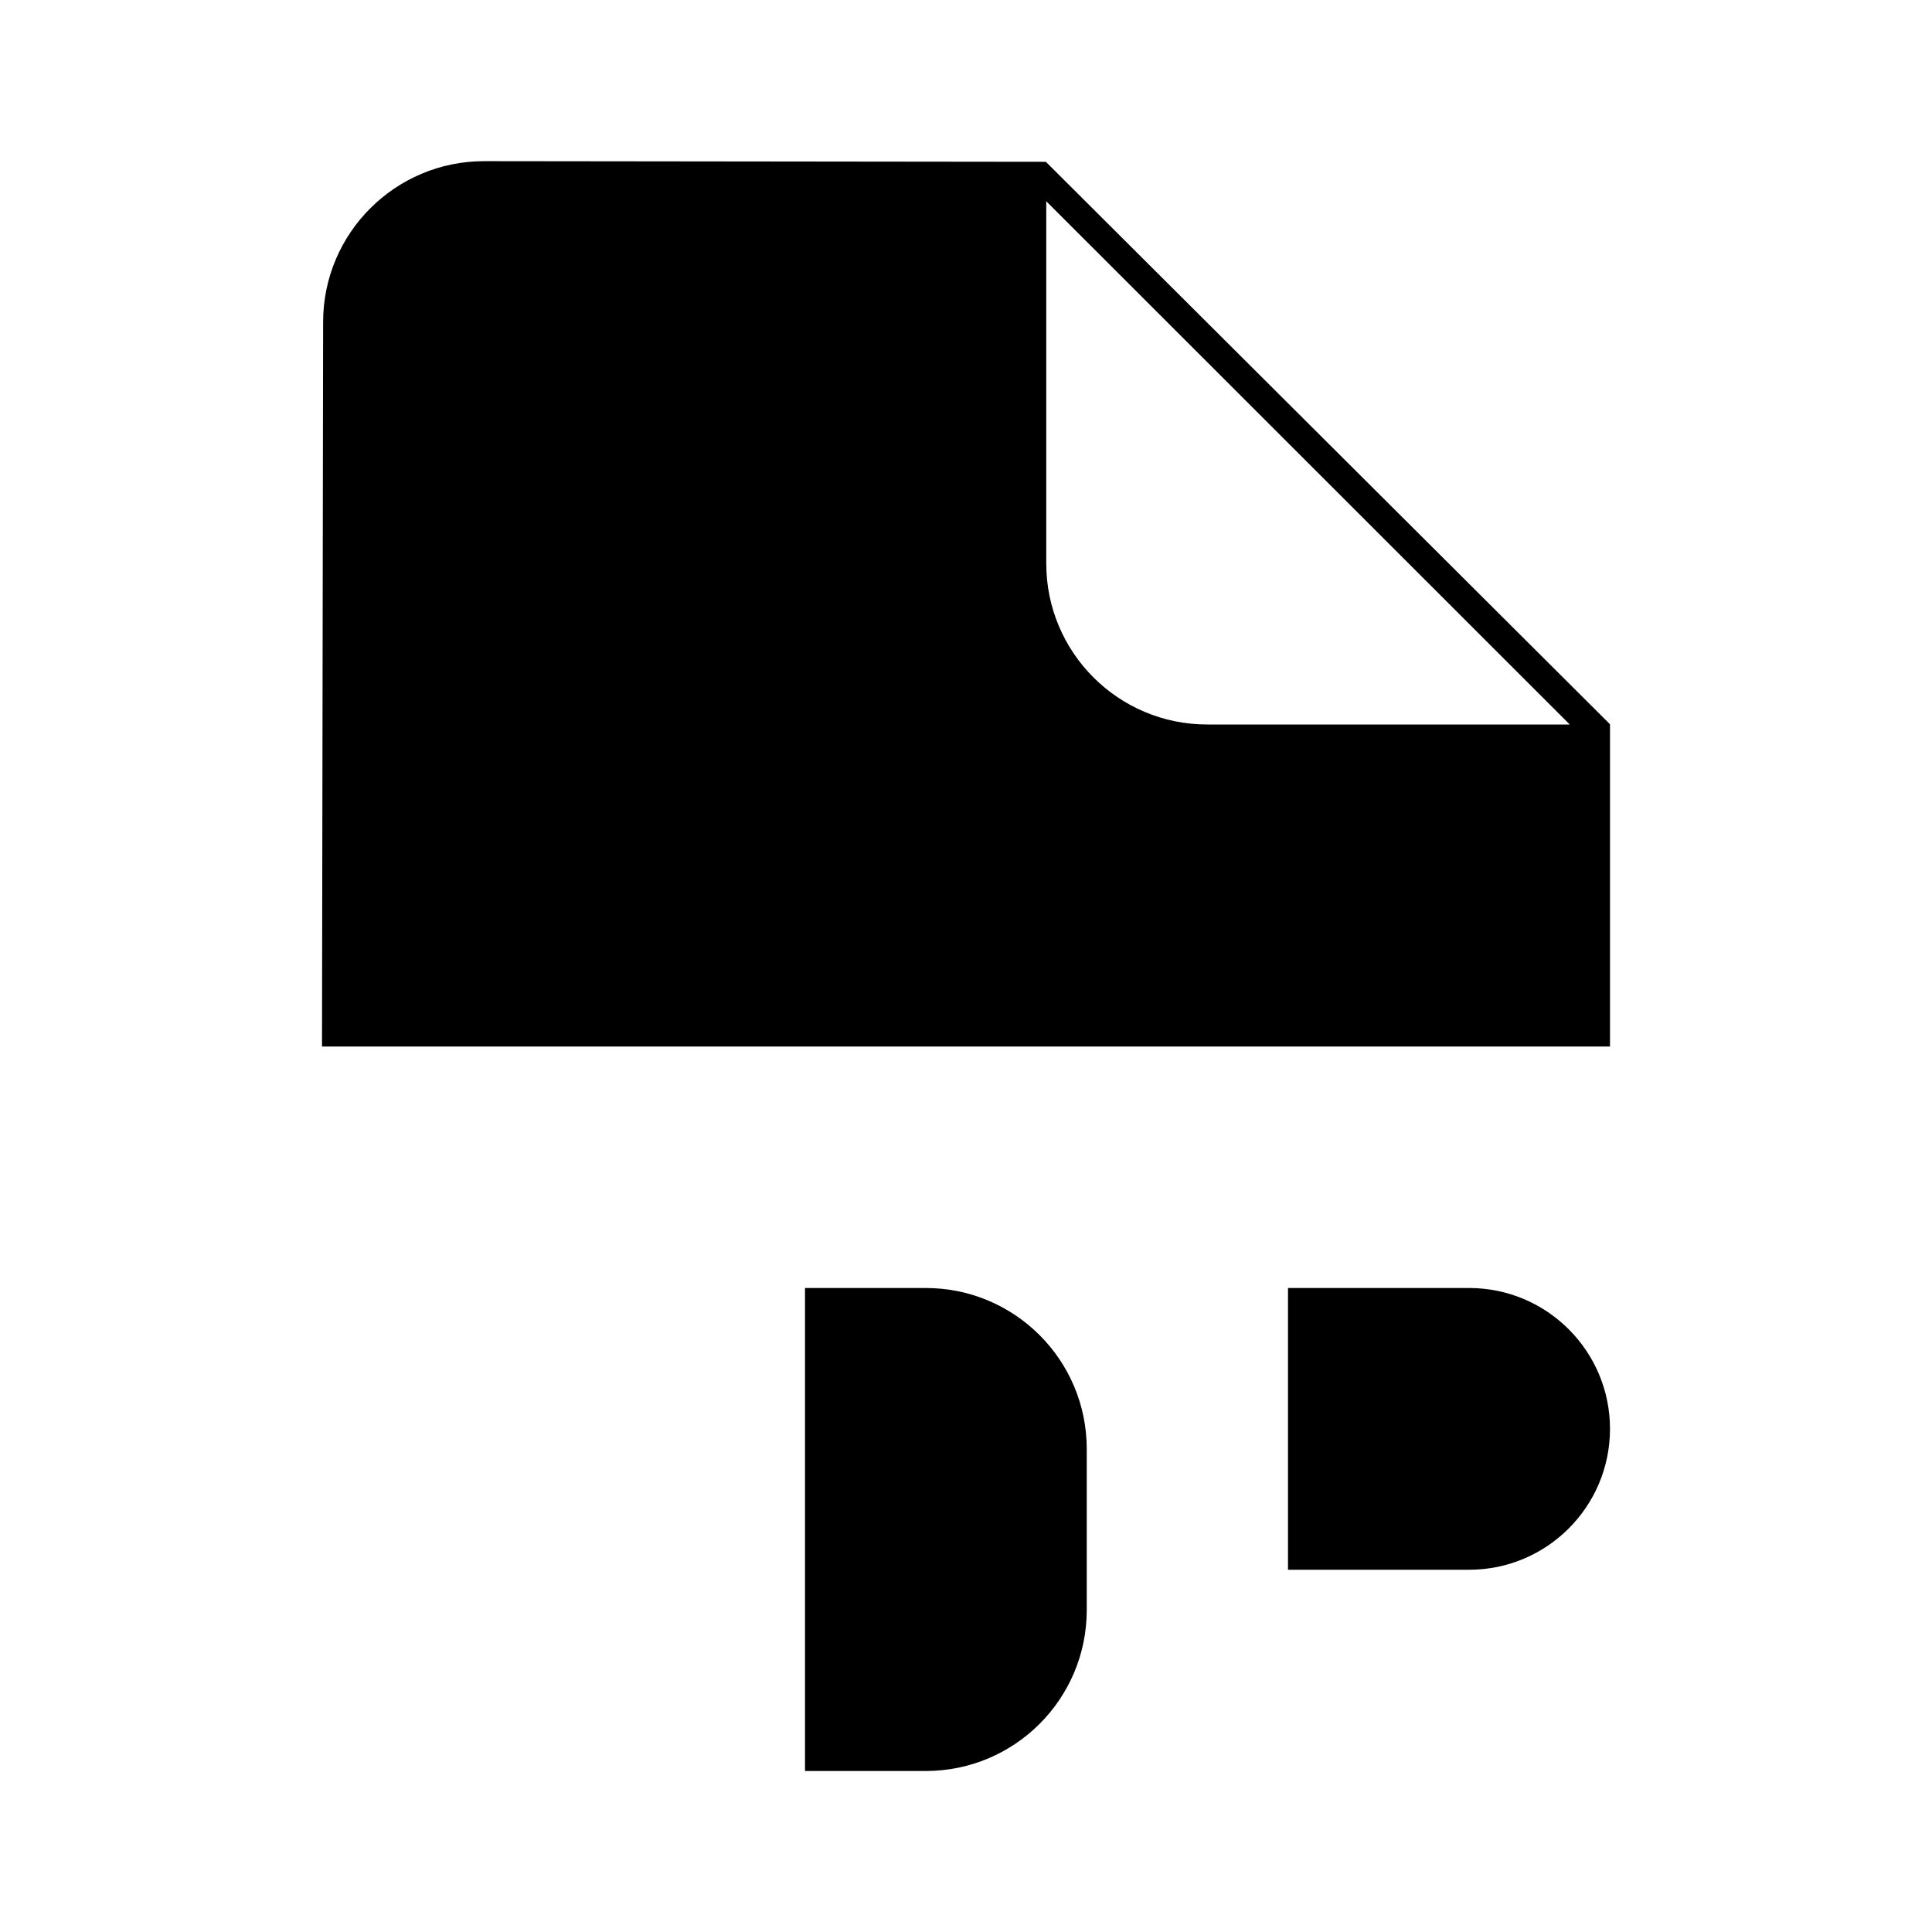 <svg viewBox="0 0 24 24" xmlns="http://www.w3.org/2000/svg"><path d="M4 16V19M4 22V19M7.5 16V19M7.5 22V19M7.5 19H4"/><path d="M10 22V16H11.5C12.605 16 13.5 16.895 13.5 18V20C13.5 21.105 12.605 22 11.5 22H10Z"/><path d="M16 19.5V16H18.25C19.216 16 20 16.784 20 17.75C20 18.716 19.216 19.5 18.25 19.5M16 19.5V22M16 19.5H18.25M18.25 19.5L20 22"/><path d="M4 13L4.014 3.999C4.015 2.895 4.912 2.001 6.016 2.002L12.992 2.01L20 8.997V13M12.997 2.5V7C12.997 8.105 13.892 9 14.997 9H19.5"/></svg>